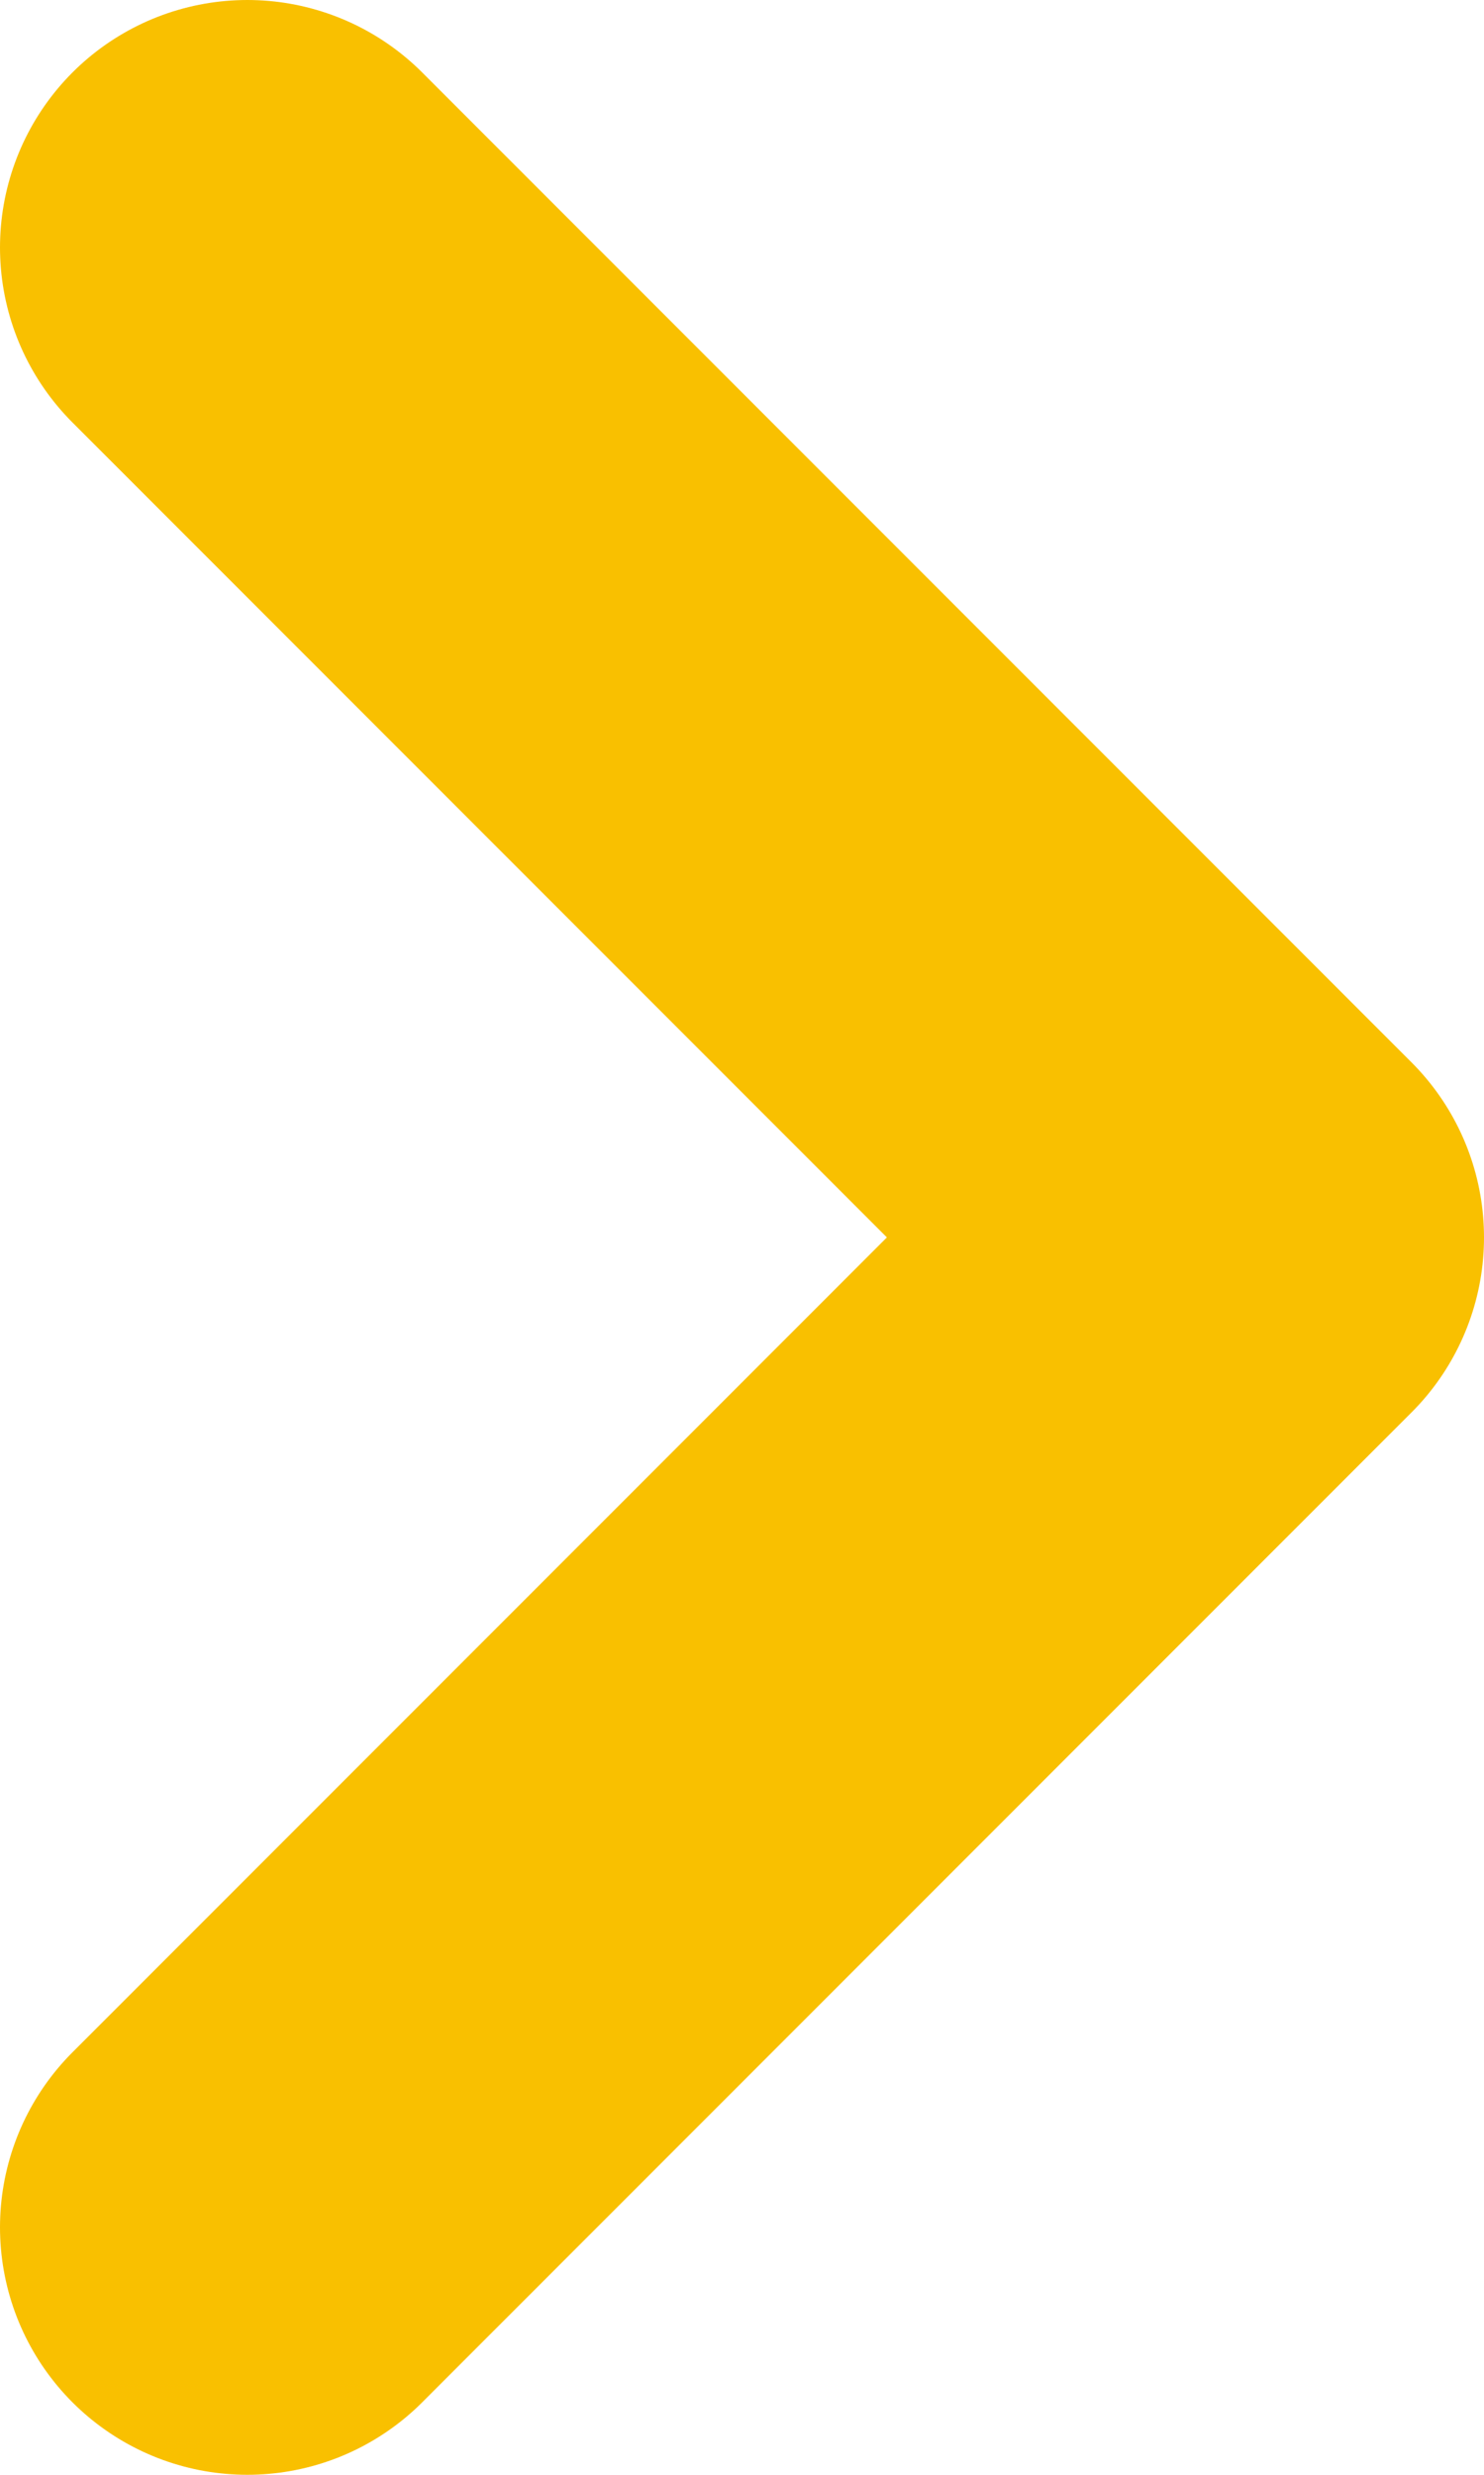 <svg width="6" height="10" viewBox="0 0 6 10" fill="none" xmlns="http://www.w3.org/2000/svg">
<path d="M1 9L5 5L1 1" stroke="#F9C000" stroke-width="2" stroke-linecap="round" stroke-linejoin="round"/>
</svg>
